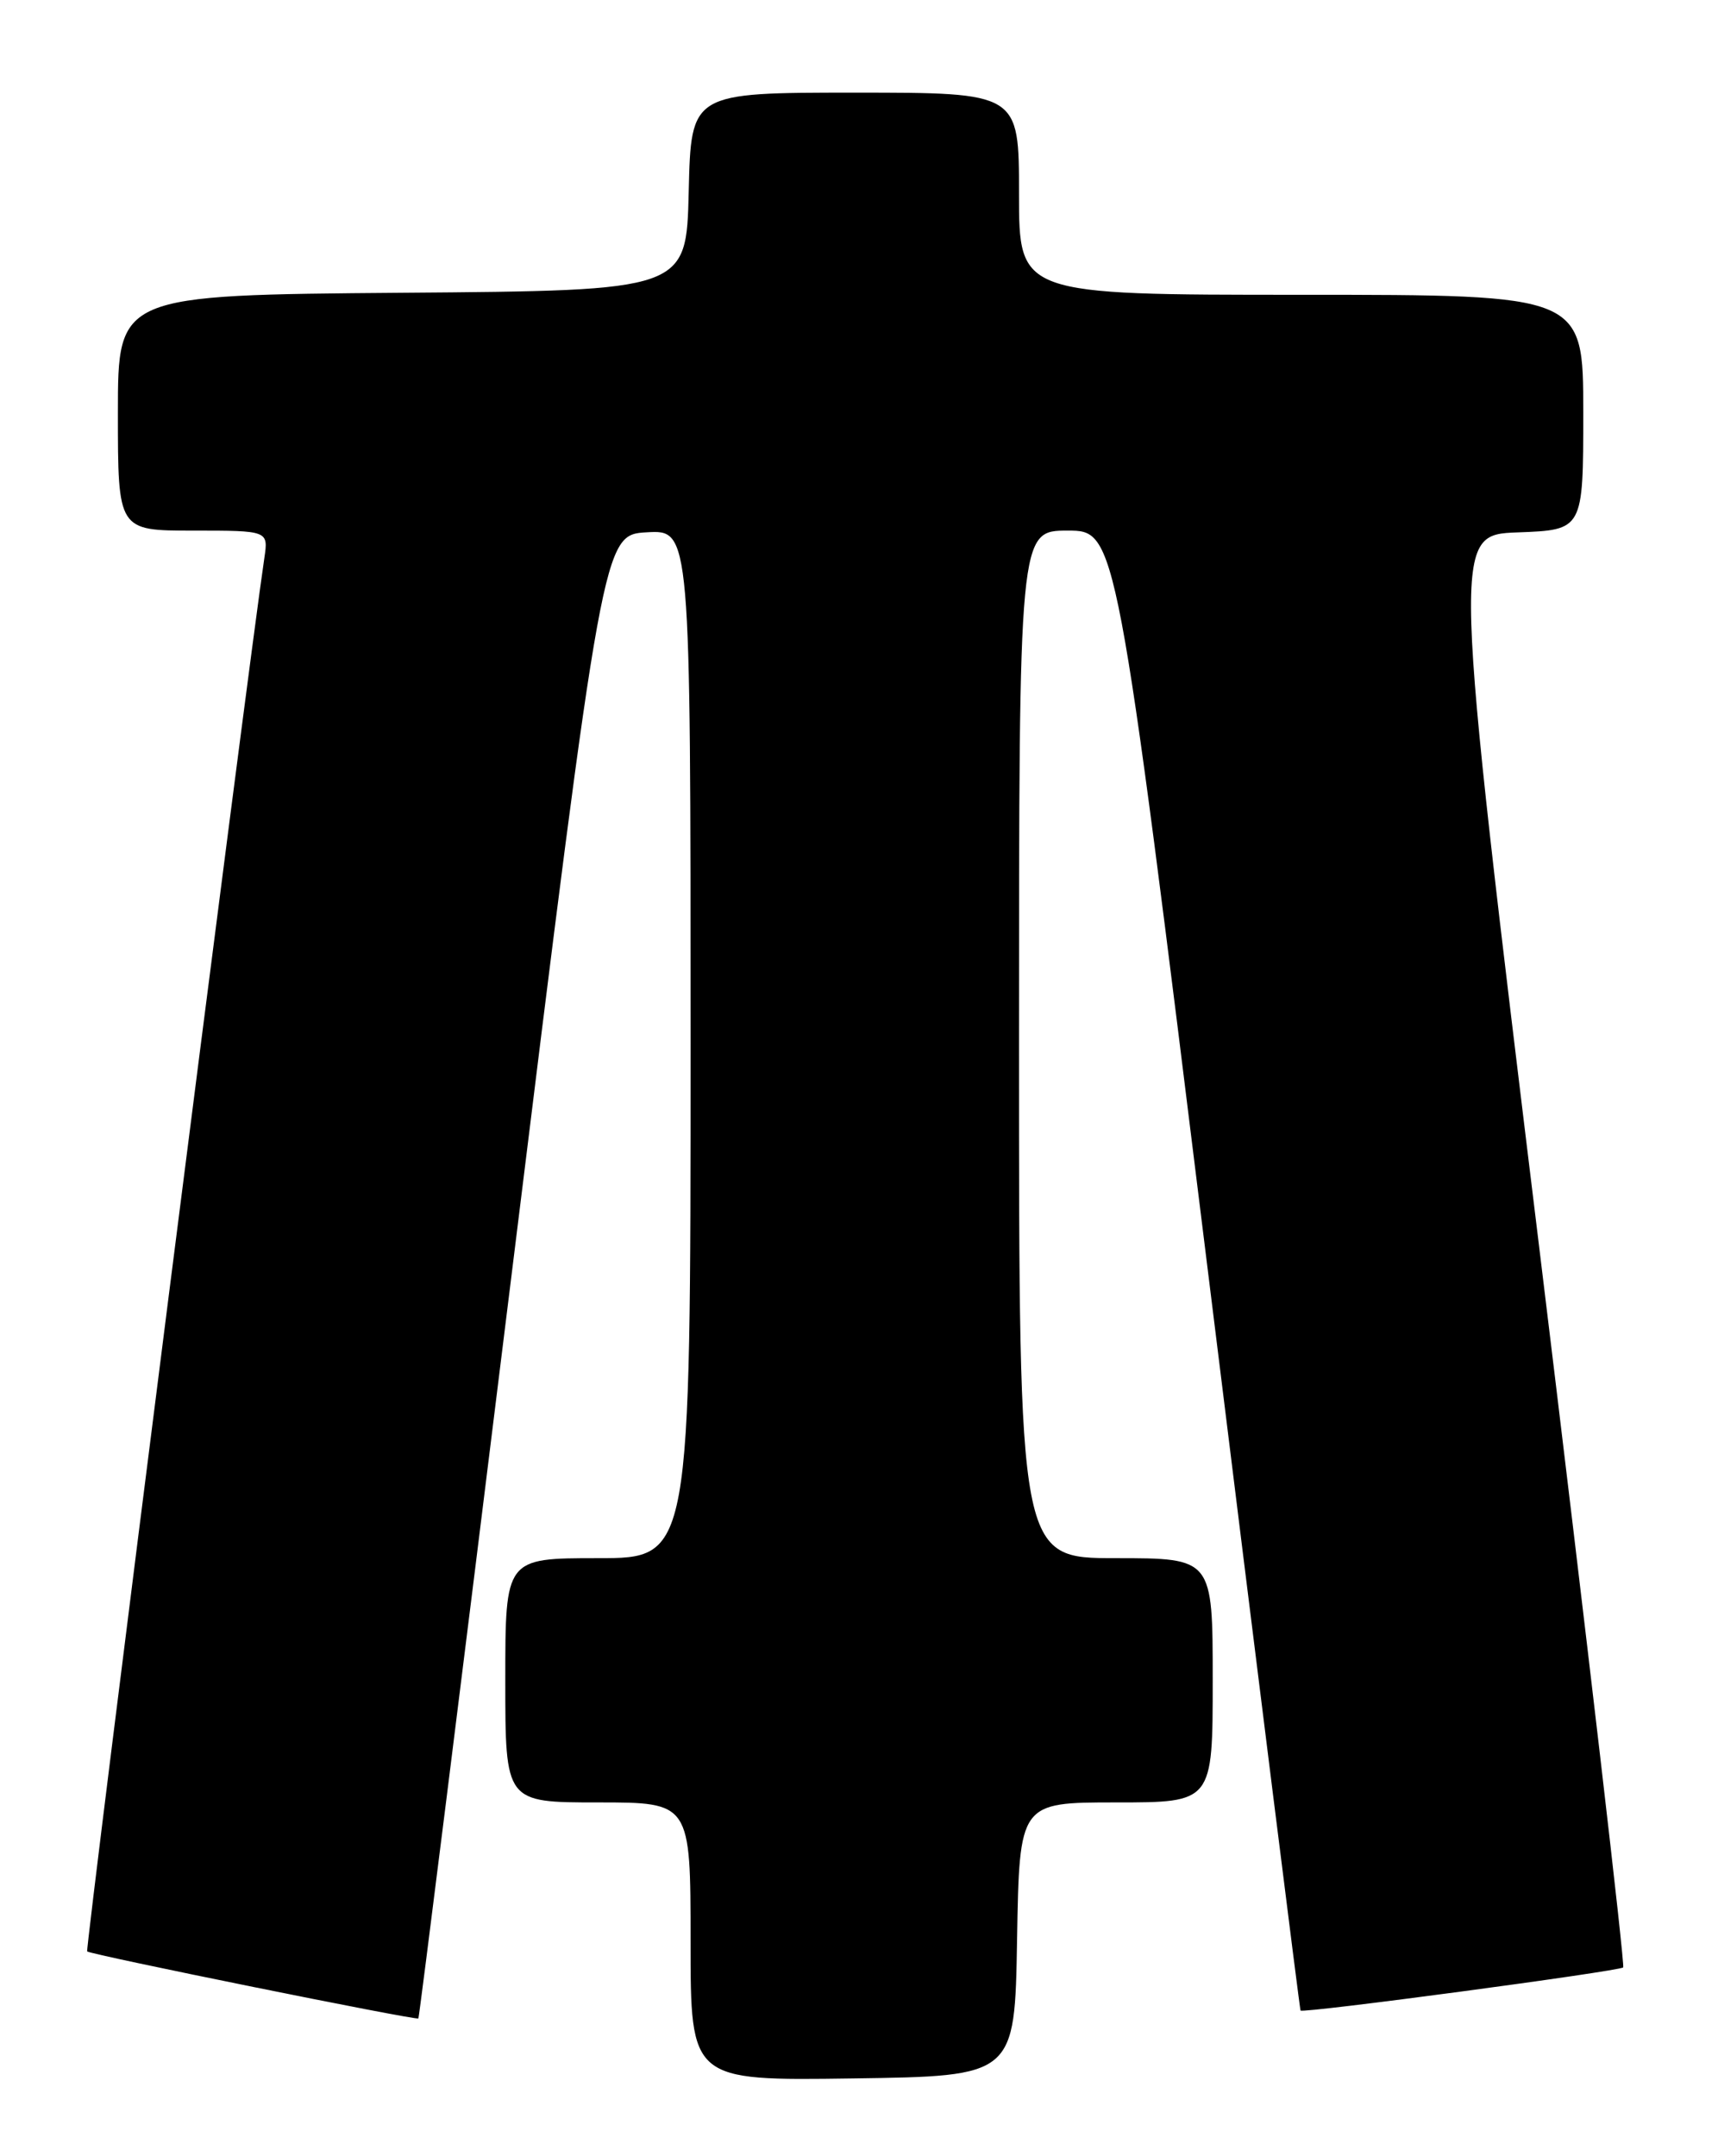 <?xml version="1.0" encoding="UTF-8" standalone="no"?>
<!DOCTYPE svg PUBLIC "-//W3C//DTD SVG 1.1//EN" "http://www.w3.org/Graphics/SVG/1.1/DTD/svg11.dtd" >
<svg xmlns="http://www.w3.org/2000/svg" xmlns:xlink="http://www.w3.org/1999/xlink" version="1.1" viewBox="0 0 204 256">
 <g >
 <path fill="currentColor"
d=" M 120.77 230.25 C 121.05 214.00 121.05 214.00 132.52 214.00 C 144.00 214.00 144.00 214.00 144.00 199.50 C 144.00 185.00 144.00 185.00 132.50 185.00 C 121.00 185.00 121.00 185.00 121.00 124.00 C 121.00 63.00 121.00 63.00 126.78 63.00 C 132.56 63.00 132.56 63.00 143.41 150.75 C 149.38 199.01 154.34 238.60 154.43 238.71 C 154.70 239.07 192.29 234.04 192.74 233.59 C 192.97 233.36 188.49 195.00 182.80 148.34 C 172.44 63.50 172.44 63.50 180.22 63.21 C 188.00 62.92 188.00 62.92 188.00 48.96 C 188.00 35.00 188.00 35.00 154.50 35.00 C 121.00 35.00 121.00 35.00 121.00 23.00 C 121.00 11.00 121.00 11.00 101.53 11.00 C 82.06 11.00 82.06 11.00 81.78 22.75 C 81.50 34.50 81.50 34.50 47.75 34.76 C 14.00 35.03 14.00 35.03 14.00 49.01 C 14.00 63.00 14.00 63.00 22.94 63.00 C 31.87 63.00 31.87 63.00 31.39 66.25 C 29.44 79.33 10.10 231.43 10.35 231.69 C 10.74 232.07 49.42 239.90 49.68 239.65 C 49.78 239.55 54.75 199.88 60.73 151.49 C 71.60 63.50 71.60 63.50 76.80 63.20 C 82.00 62.90 82.00 62.90 82.00 123.95 C 82.00 185.00 82.00 185.00 71.00 185.00 C 60.00 185.00 60.00 185.00 60.00 199.50 C 60.00 214.00 60.00 214.00 71.00 214.00 C 82.00 214.00 82.00 214.00 82.00 230.52 C 82.00 247.04 82.00 247.04 101.25 246.77 C 120.50 246.50 120.50 246.50 120.77 230.25 Z "/>
</g>
</svg>